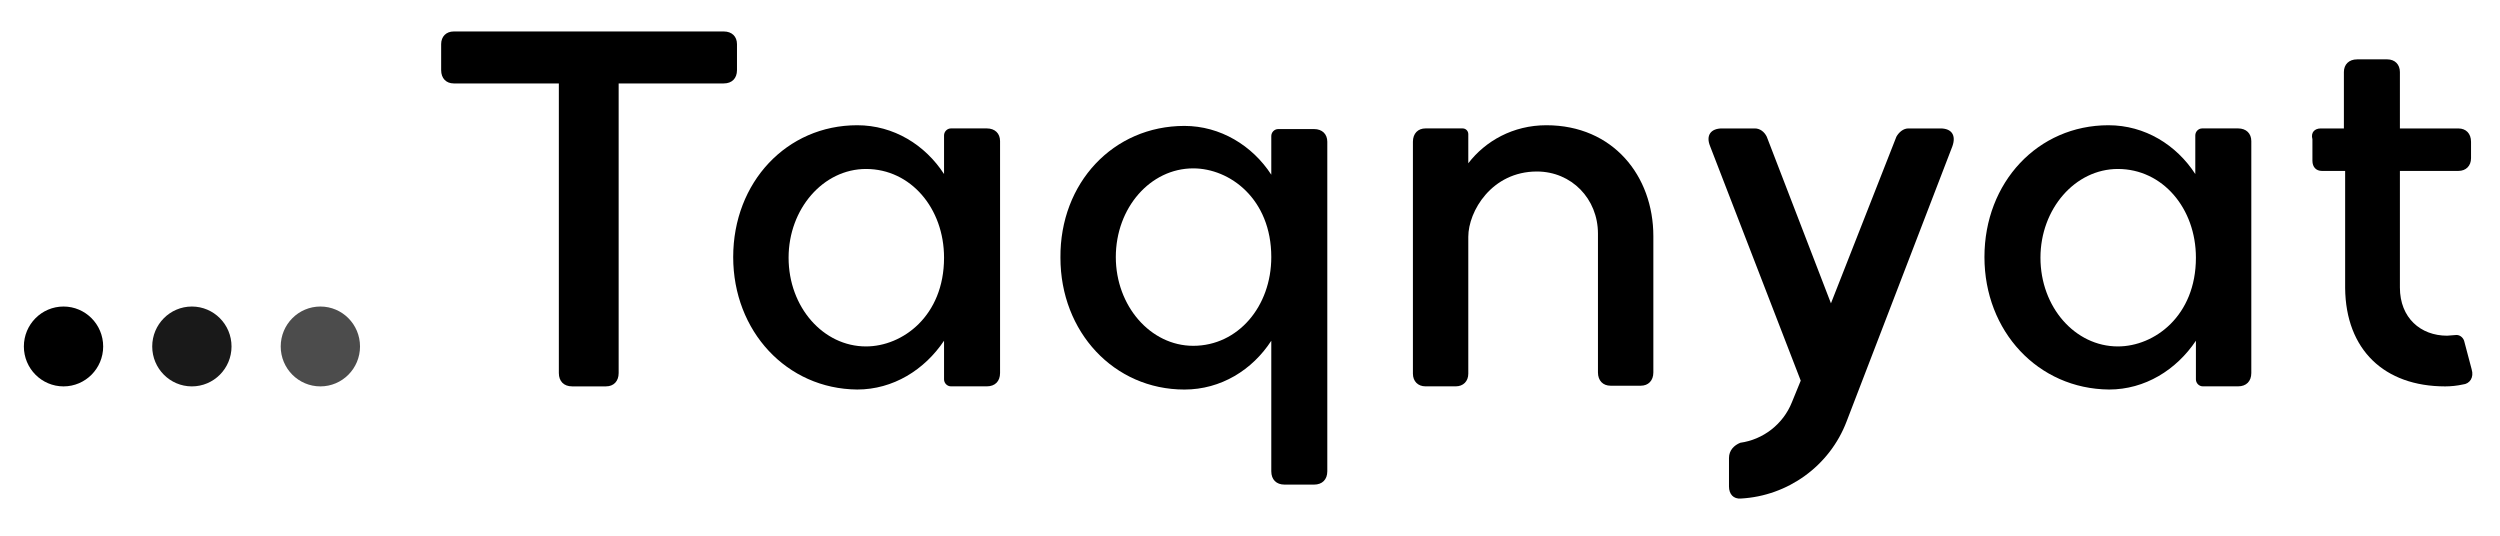 <svg width="126" height="27" viewBox="0 0 126 27" fill="none" xmlns="http://www.w3.org/2000/svg">
<path d="M3.202 19.474C4.305 19.474 5.2 18.573 5.2 17.462C5.2 16.35 4.305 15.449 3.202 15.449C2.098 15.449 1.203 16.35 1.203 17.462C1.203 18.573 2.098 19.474 3.202 19.474Z" fill="black"/>
<g opacity="0.9">
<path d="M9.67 19.474C10.774 19.474 11.669 18.573 11.669 17.462C11.669 16.35 10.774 15.449 9.67 15.449C8.567 15.449 7.672 16.35 7.672 17.462C7.672 18.573 8.567 19.474 9.67 19.474Z" fill="black"/>
</g>
<g opacity="0.7">
<path d="M16.147 19.474C17.251 19.474 18.145 18.573 18.145 17.462C18.145 16.35 17.251 15.449 16.147 15.449C15.043 15.449 14.148 16.35 14.148 17.462C14.148 18.573 15.043 19.474 16.147 19.474Z" fill="black"/>
</g>
<path d="M22.869 1.586H36.478C36.89 1.586 37.144 1.841 37.144 2.225V3.534C37.144 3.95 36.89 4.205 36.478 4.205H31.18V18.802C31.18 19.217 30.926 19.473 30.546 19.473H28.833C28.42 19.473 28.166 19.217 28.166 18.802V4.205H22.869C22.488 4.205 22.234 3.95 22.234 3.534V2.225C22.234 1.841 22.488 1.586 22.869 1.586Z" fill="black"/>
<path d="M36.953 12.956C36.953 9.187 39.65 6.312 43.202 6.312C45.042 6.312 46.628 7.303 47.58 8.772V6.824C47.58 6.632 47.739 6.472 47.929 6.472H49.737C50.15 6.472 50.403 6.728 50.403 7.111V18.801C50.403 19.217 50.15 19.472 49.737 19.472H47.929C47.739 19.472 47.58 19.312 47.58 19.121V17.172C46.597 18.642 45.011 19.632 43.202 19.632C39.65 19.6 36.953 16.693 36.953 12.956ZM43.647 17.46C45.486 17.46 47.58 15.927 47.58 12.988C47.58 10.497 45.899 8.516 43.647 8.516C41.489 8.516 39.745 10.529 39.745 12.988C39.745 15.48 41.489 17.46 43.647 17.46Z" fill="black"/>
<path d="M59.695 6.346C61.503 6.346 63.121 7.336 64.073 8.805V6.857C64.073 6.665 64.231 6.505 64.421 6.505H66.23C66.642 6.505 66.896 6.761 66.896 7.144V23.754C66.896 24.169 66.642 24.424 66.23 24.424H64.739C64.326 24.424 64.073 24.169 64.073 23.754V17.174C63.121 18.643 61.535 19.633 59.695 19.633C56.142 19.633 53.446 16.727 53.446 12.989C53.414 9.22 56.11 6.346 59.695 6.346ZM56.237 12.957C56.237 15.417 57.982 17.429 60.139 17.429C62.391 17.429 64.073 15.449 64.073 12.957C64.073 10.019 61.979 8.486 60.139 8.486C57.982 8.486 56.237 10.466 56.237 12.957Z" fill="black"/>
<path d="M71.211 7.143C71.211 6.728 71.465 6.472 71.845 6.472H73.717C73.876 6.472 74.002 6.6 74.002 6.76V8.229C74.859 7.111 76.255 6.312 77.936 6.312C81.299 6.312 83.329 8.868 83.329 11.902V18.77C83.329 19.185 83.075 19.44 82.694 19.44H81.172C80.791 19.44 80.537 19.185 80.537 18.77V11.774C80.537 10.018 79.205 8.644 77.46 8.644C75.176 8.644 74.002 10.656 74.002 11.934V18.833C74.002 19.217 73.749 19.472 73.368 19.472H71.845C71.465 19.472 71.211 19.217 71.211 18.833V7.143Z" fill="black"/>
<path d="M86.792 6.473H88.442C88.695 6.473 88.917 6.632 89.044 6.888L92.28 15.288L95.579 6.888C95.706 6.664 95.928 6.473 96.182 6.473H97.799C98.371 6.473 98.593 6.824 98.402 7.367L93.073 21.229C92.216 23.497 90.091 24.998 87.744 25.126C87.363 25.158 87.141 24.903 87.141 24.519V23.082C87.141 22.699 87.395 22.443 87.712 22.315C88.854 22.156 89.869 21.389 90.313 20.271L90.757 19.185L86.189 7.367C85.967 6.824 86.221 6.473 86.792 6.473Z" fill="black"/>
<path d="M100.016 12.956C100.016 9.187 102.712 6.312 106.265 6.312C108.105 6.312 109.691 7.303 110.643 8.772V6.824C110.643 6.632 110.801 6.472 110.991 6.472H112.8C113.212 6.472 113.466 6.728 113.466 7.111V18.801C113.466 19.217 113.212 19.472 112.8 19.472H111.023C110.833 19.472 110.674 19.312 110.674 19.121V17.172C109.691 18.642 108.105 19.632 106.297 19.632C102.712 19.6 100.016 16.693 100.016 12.956ZM106.741 17.46C108.581 17.46 110.674 15.927 110.674 12.988C110.674 10.497 108.993 8.516 106.741 8.516C104.584 8.516 102.839 10.529 102.839 12.988C102.839 15.48 104.584 17.46 106.741 17.46Z" fill="black"/>
<path d="M116.958 6.474H118.132V3.631C118.132 3.248 118.386 2.992 118.798 2.992H120.321C120.701 2.992 120.955 3.248 120.955 3.631V6.474H123.905C124.286 6.474 124.54 6.729 124.54 7.145V7.975C124.54 8.358 124.286 8.614 123.905 8.614H120.955V14.491C120.955 16.024 122.002 16.919 123.334 16.919C123.461 16.919 123.62 16.887 123.747 16.887C123.937 16.855 124.127 16.982 124.191 17.174L124.571 18.611C124.698 19.027 124.476 19.346 124.127 19.378C123.842 19.442 123.525 19.474 123.239 19.474C120.162 19.474 118.227 17.621 118.195 14.523V8.614H117.022C116.736 8.614 116.546 8.422 116.546 8.103V7.017C116.451 6.665 116.673 6.474 116.958 6.474Z" fill="black"/>
</svg>
